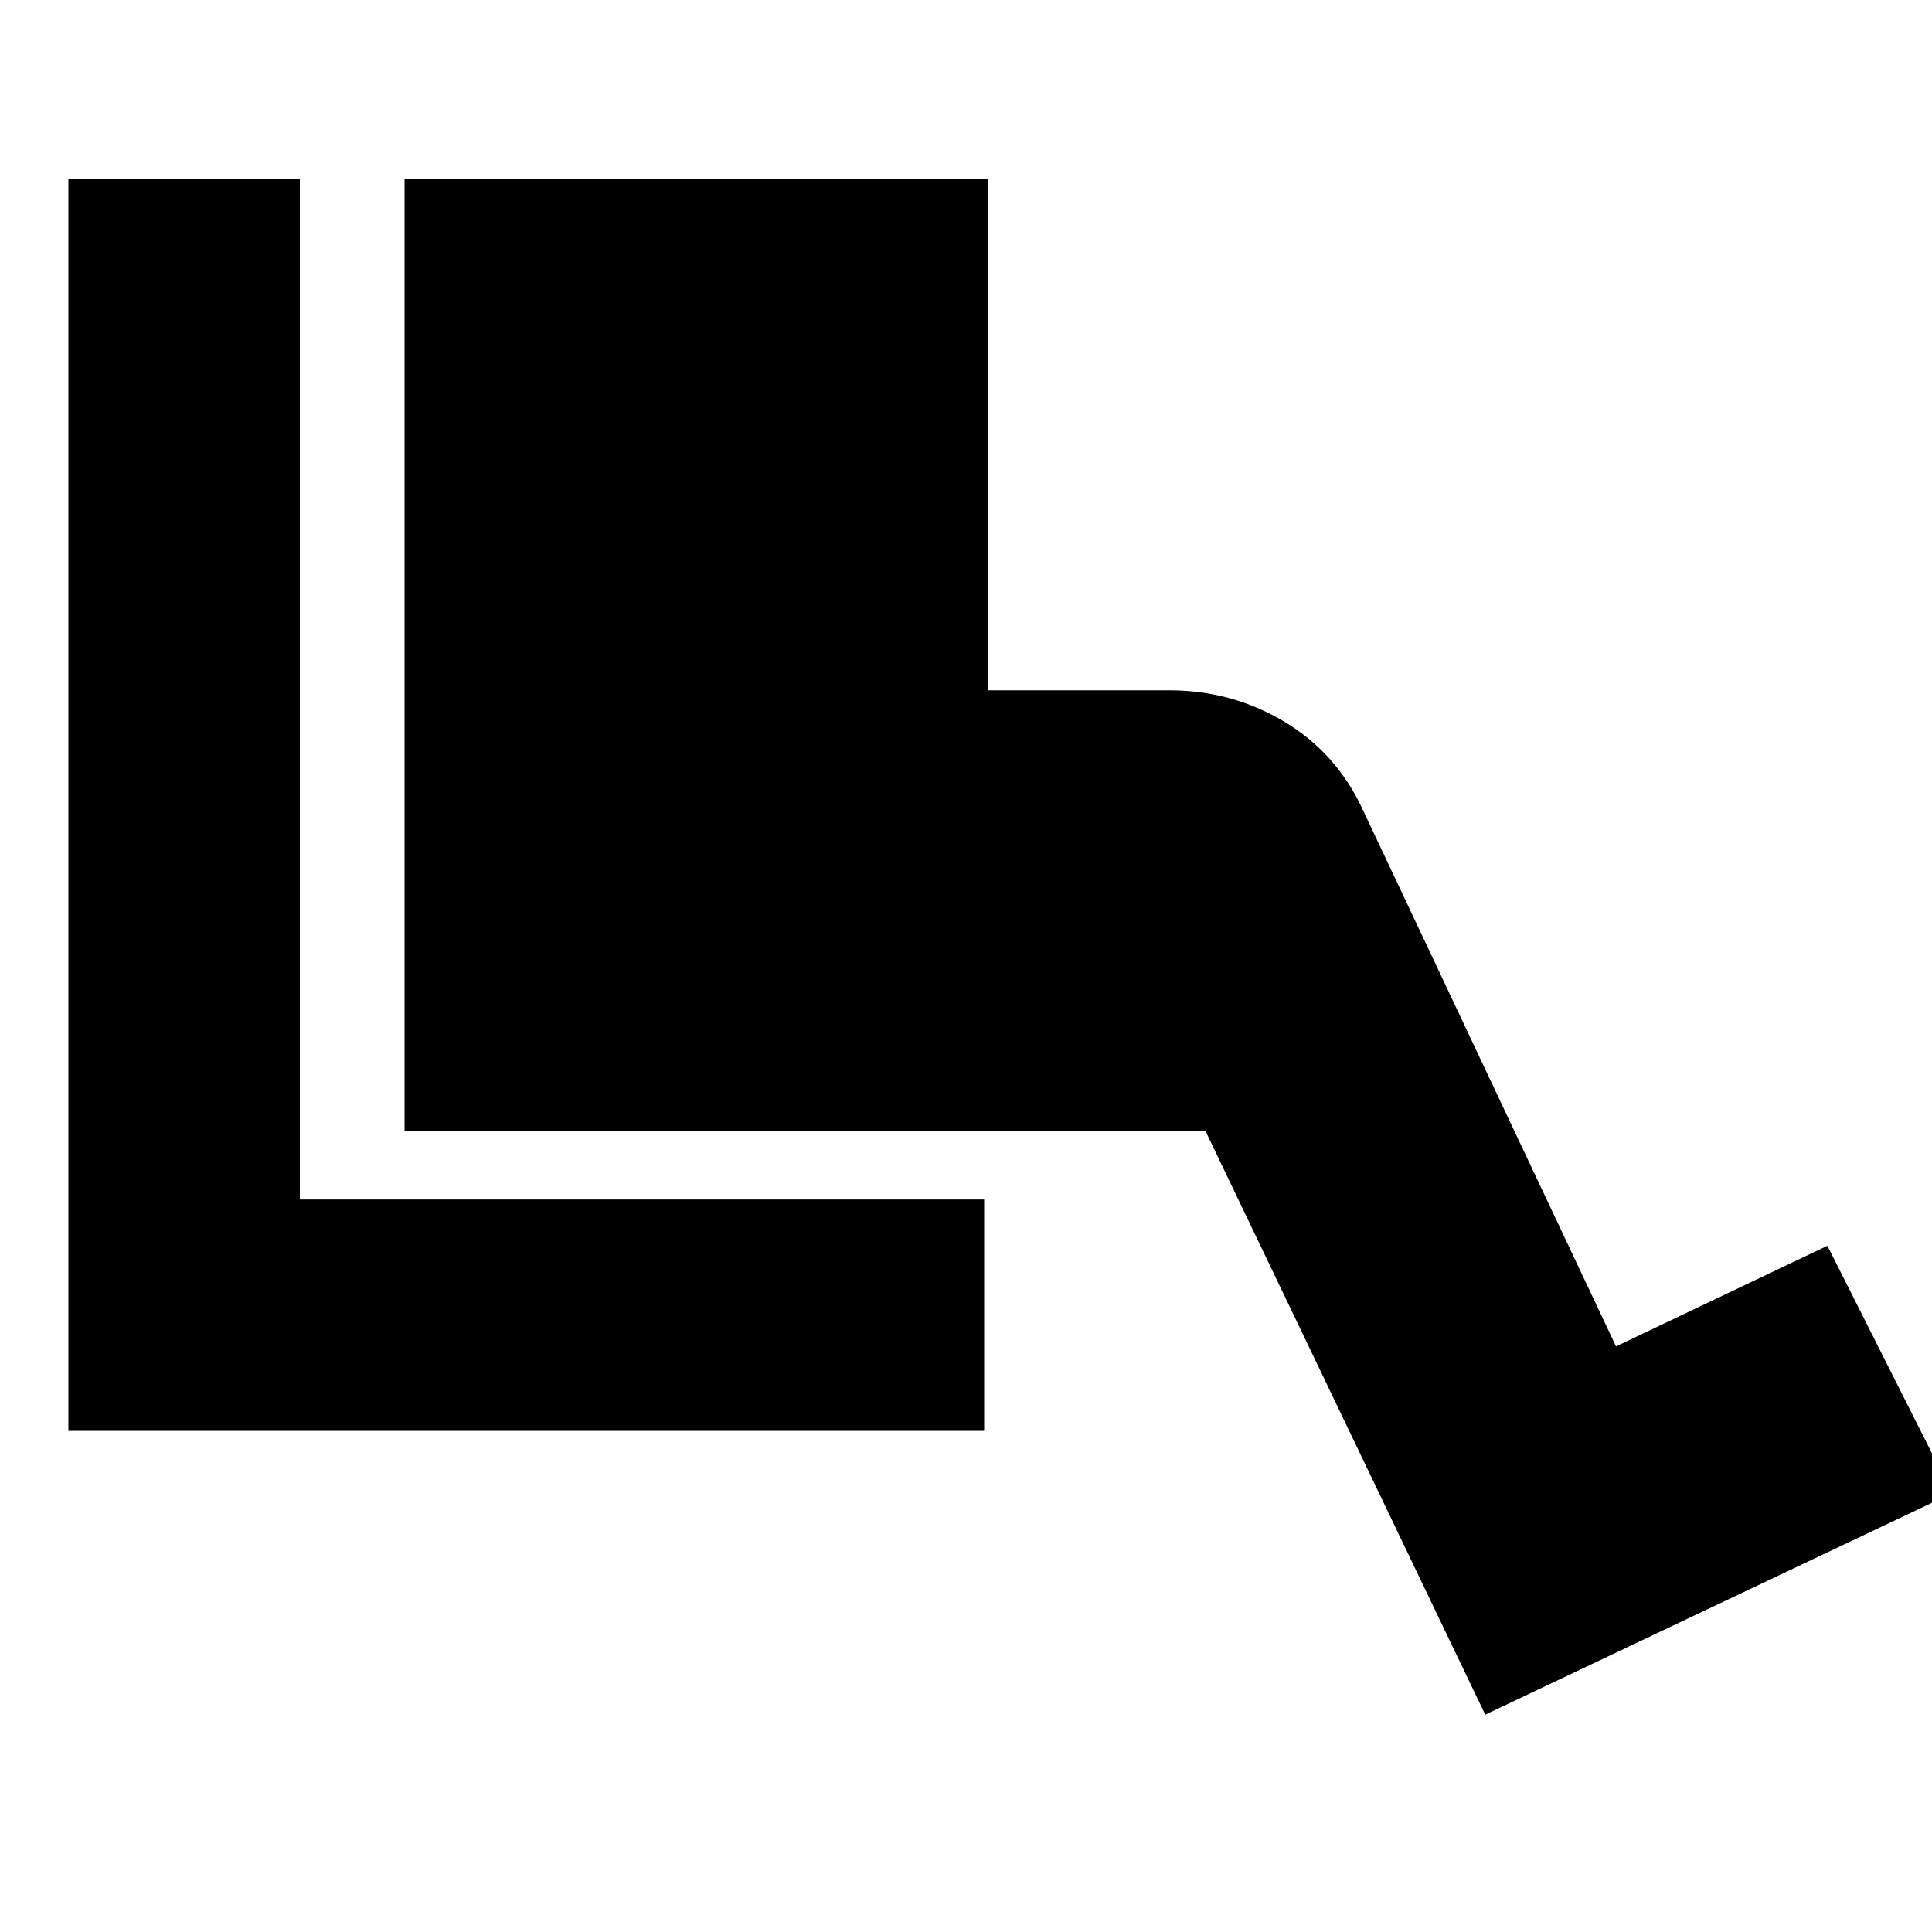 <svg xmlns="http://www.w3.org/2000/svg" height="20" width="20"><path d="M.708 14.812V1.854h2.396v10.563h7.084v2.395Zm14.667 2.938-2.896-6.042H4.188V1.854h6.041v5.292h1.875q.646 0 1.188.323.541.323.812.906l2.625 5.563 2.188-1.042 1.291 2.562Z"/></svg>